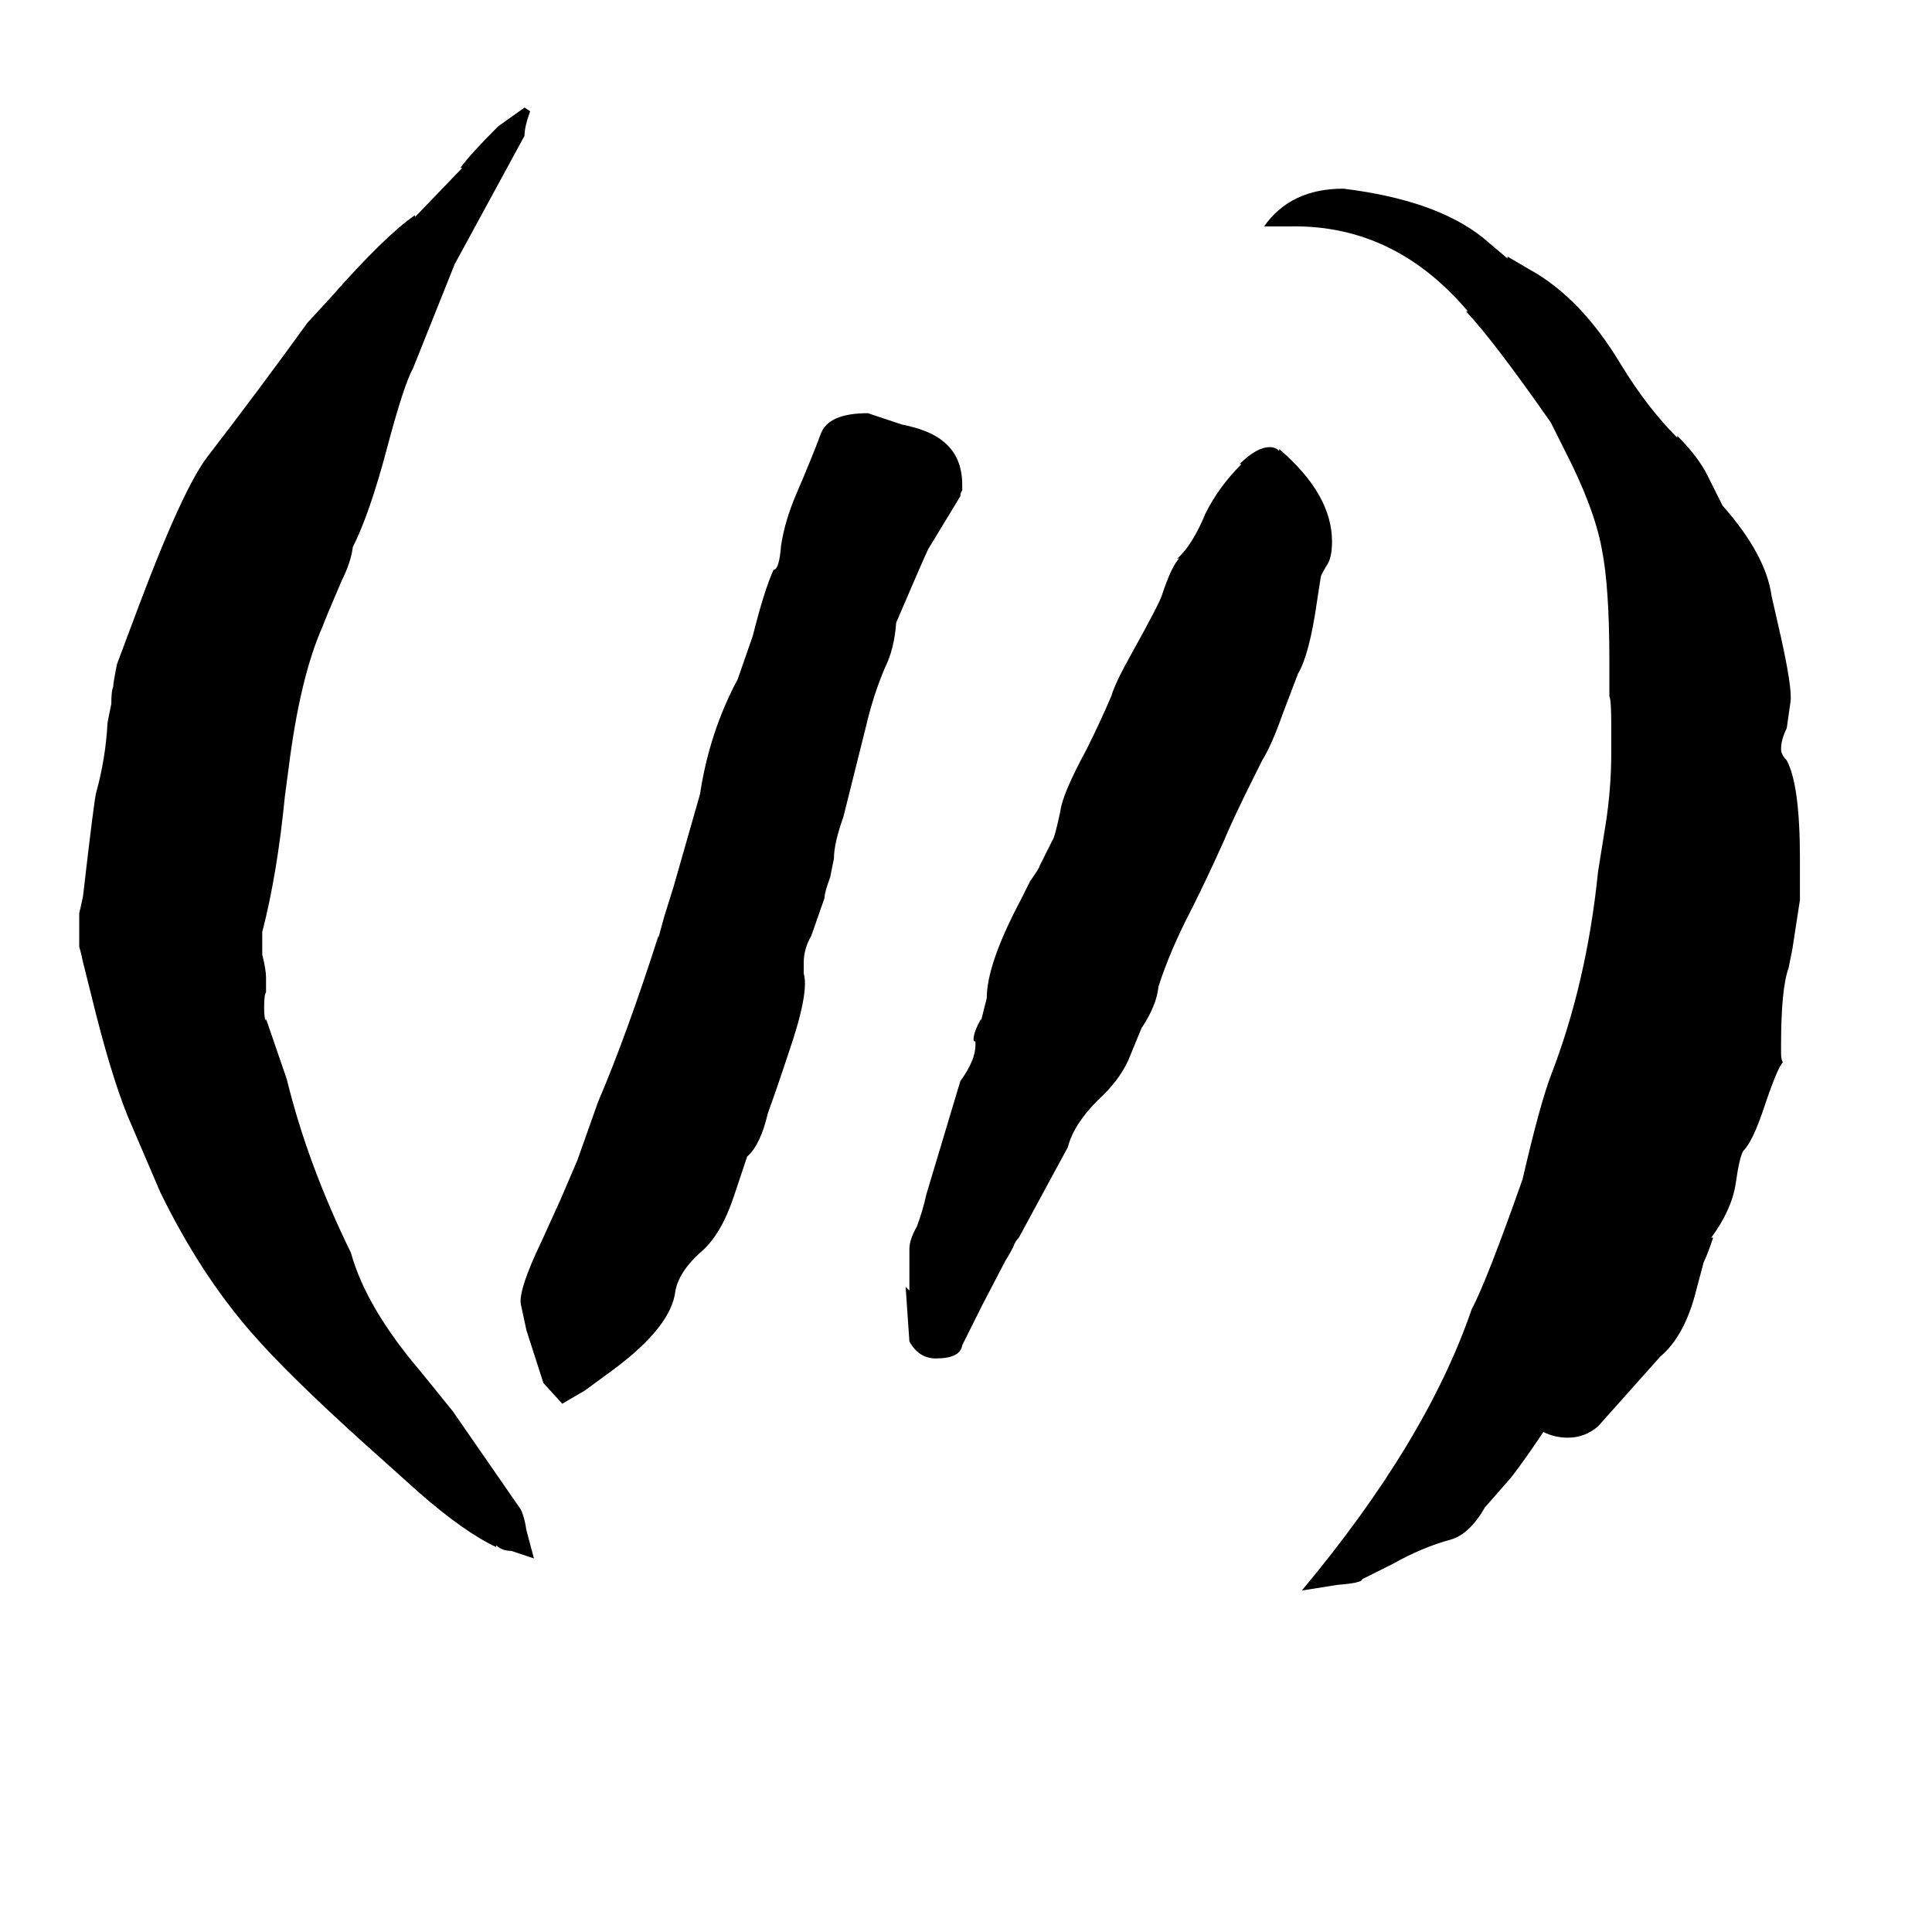 <svg xmlns="http://www.w3.org/2000/svg" viewBox="0 -800 1024 1024">
	<path fill="#000000" d="M880 -81L847 -44Q840 -38 831 -38Q824 -38 818 -41Q808 -26 801 -17L787 -1Q779 13 769 16Q754 20 738 29L722 37Q722 39 709 40L690 43Q756 -36 780 -106Q788 -121 807 -175Q816 -214 822 -230Q841 -279 847 -338L851 -363Q854 -382 854 -401V-416Q854 -429 853 -431V-450Q853 -489 849 -509Q845 -531 829 -562L822 -576Q792 -619 777 -635H778Q739 -681 684 -680H670Q684 -700 712 -700Q761 -694 786 -674L799 -663V-664L811 -657Q838 -642 859 -607Q873 -584 889 -568V-569Q900 -558 905 -548L913 -532Q936 -506 939 -484L944 -462Q950 -435 949 -428Q948 -421 947 -414Q944 -408 944 -403Q944 -400 947 -397Q954 -384 954 -345V-323L950 -297L948 -287Q944 -276 944 -246V-242Q944 -238 945 -237Q942 -234 935 -213Q929 -195 924 -190Q922 -187 920 -173Q918 -159 907 -144H908Q905 -135 903 -131L899 -116Q893 -92 880 -81ZM278 -743L281 -741Q278 -733 278 -728L241 -660L219 -605Q214 -596 205 -562Q196 -528 187 -510Q186 -502 181 -492Q172 -471 171 -468Q159 -441 153 -393L151 -378Q147 -337 139 -306V-294Q141 -286 141 -282V-274Q140 -273 140 -266Q140 -260 141 -259V-260L152 -228Q163 -183 186 -136Q194 -107 223 -73L240 -52L276 0Q278 4 279 11L283 26L271 22Q266 22 263 19V20Q246 12 222 -9L193 -35Q152 -72 133 -94Q106 -125 85 -168L70 -203Q61 -223 51 -262L44 -290Q43 -295 42 -298V-316Q43 -320 44 -325Q50 -377 51 -380Q56 -398 57 -417L59 -427Q59 -434 60 -436Q60 -438 62 -448L74 -480Q97 -541 110 -558Q137 -593 163 -629L175 -642Q204 -675 220 -686V-685L245 -711H244Q249 -718 264 -733ZM310 -63L298 -56L288 -67L279 -95L276 -109Q275 -117 287 -142L297 -164L306 -185L317 -216Q332 -251 349 -304V-303L352 -314L357 -330L371 -379Q376 -412 391 -440L399 -463Q405 -487 410 -498Q413 -498 414 -511Q416 -524 422 -538Q431 -559 435 -570Q439 -581 460 -581L478 -575Q493 -572 500 -566Q510 -558 510 -543V-540Q509 -539 509 -537L492 -509Q490 -505 475 -470Q474 -456 469 -446Q463 -432 459 -415Q453 -391 447 -367Q442 -353 442 -345L440 -335Q437 -327 437 -324L430 -304Q426 -297 426 -290V-284Q429 -274 418 -242L415 -233Q411 -221 407 -210Q403 -193 396 -187L389 -166Q382 -145 371 -136Q360 -126 358 -116Q356 -97 325 -74ZM482 -89L480 -118L482 -116V-138Q482 -143 486 -150Q489 -158 491 -167L509 -227Q517 -238 517 -246V-248Q516 -248 516 -249Q516 -253 520 -260V-259L523 -271Q523 -289 541 -323L546 -333Q551 -340 551 -341L558 -355Q559 -356 562 -370Q563 -379 576 -403Q583 -417 589 -431Q591 -438 600 -454Q615 -481 616 -485Q621 -500 625 -504H624Q632 -511 639 -528Q646 -542 658 -554H657Q666 -563 673 -563Q676 -563 678 -561V-562Q706 -538 706 -513Q706 -504 703 -500Q700 -495 700 -494L698 -481Q694 -453 688 -443L680 -422Q674 -405 669 -397L666 -391Q653 -365 649 -355Q640 -335 632 -319Q620 -296 614 -277Q613 -267 605 -255L598 -238Q593 -227 582 -217Q569 -204 566 -192L540 -144Q538 -142 537 -139Q535 -135 533 -132L521 -109L510 -87Q509 -80 496 -80Q487 -80 482 -89Z"/>
</svg>